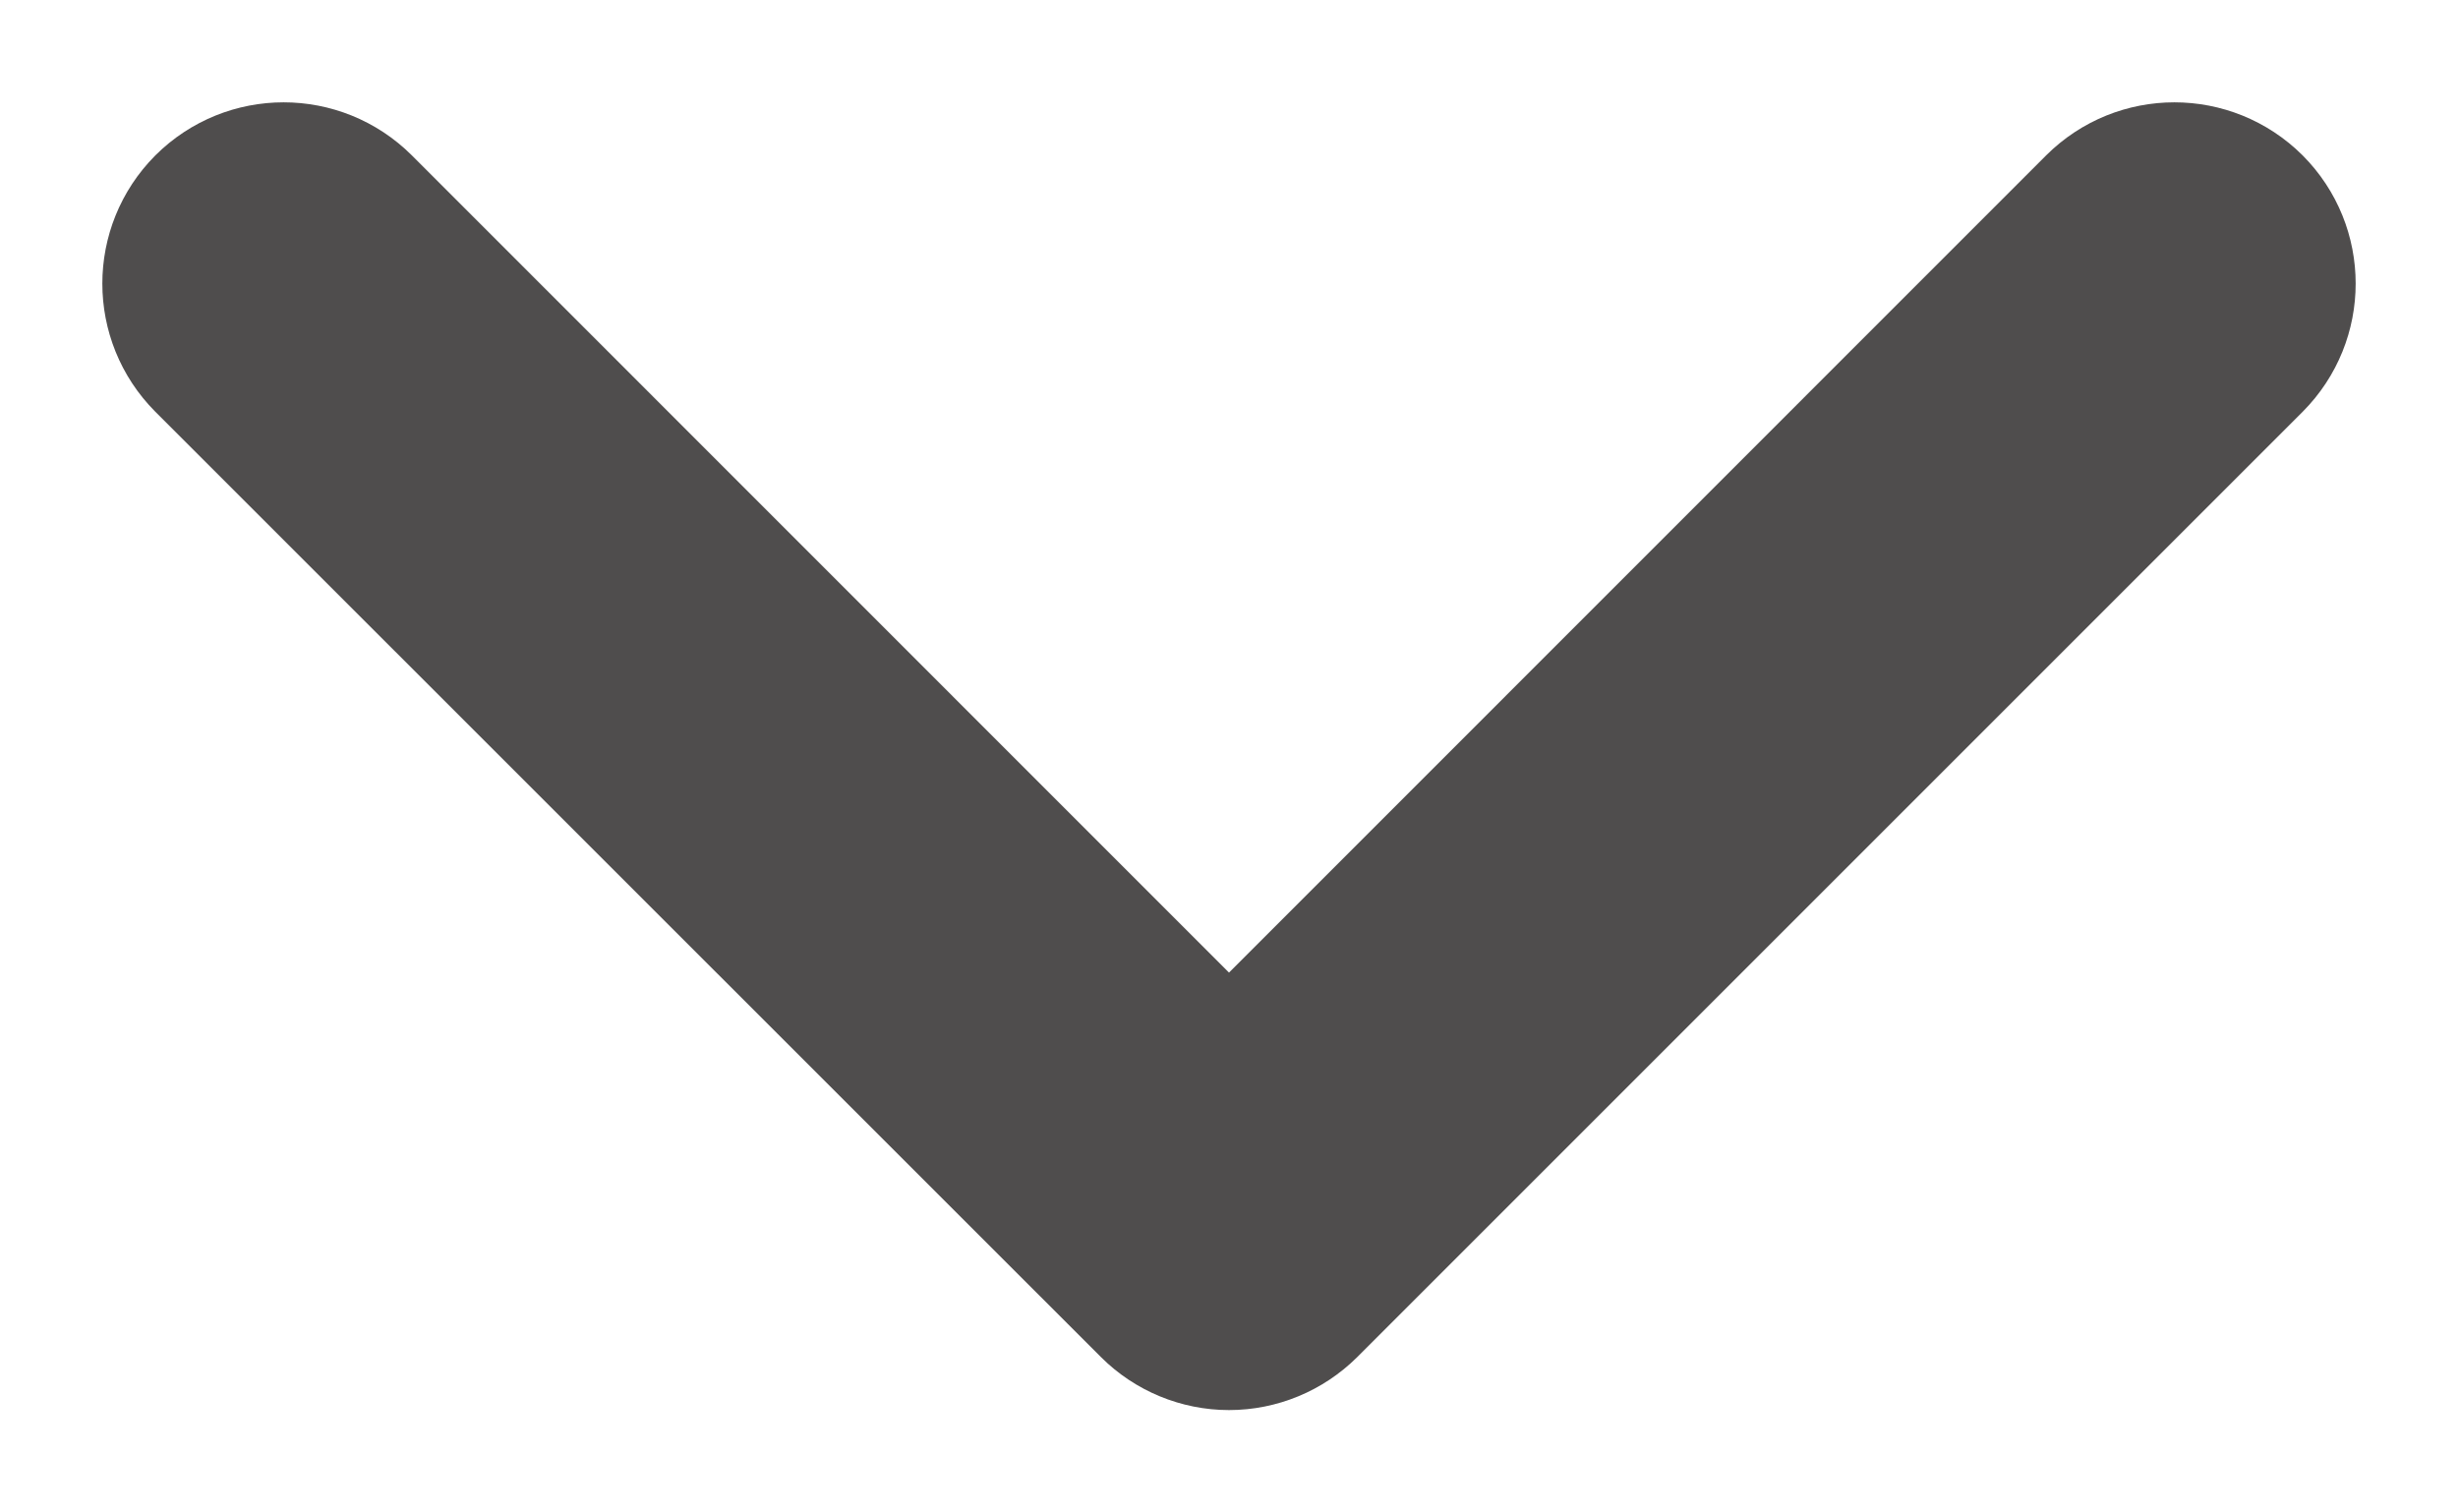 <?xml version="1.0" encoding="UTF-8"?>
<svg width="13px" height="8px" viewBox="0 0 13 8" version="1.1" xmlns="http://www.w3.org/2000/svg" xmlns:xlink="http://www.w3.org/1999/xlink">
    <title>XMLID_225_</title>
    <g id="UI-Mobile-" stroke="none" stroke-width="1" fill="none" fill-rule="evenodd">
        <g id="Admin-&gt;-Catégories-:-catégorie" transform="translate(-353, -271)" fill="#4F4D4D" fill-rule="nonzero" stroke="#4F4D4D" stroke-width="0.917">
            <g id="Group" transform="translate(62, 250)">
                <path d="M302.854,22.146 C302.658,21.951 302.342,21.951 302.146,22.146 L297.5,26.793 L292.854,22.146 C292.658,21.951 292.342,21.951 292.146,22.146 C291.951,22.342 291.951,22.658 292.146,22.854 L297.147,27.854 C297.24,27.947 297.368,28 297.5,28 C297.633,28 297.76,27.947 297.854,27.854 L302.854,22.854 C303.049,22.658 303.049,22.342 302.854,22.146 Z" id="XMLID_225_"></path>
            </g>
        </g>
    </g>
</svg>